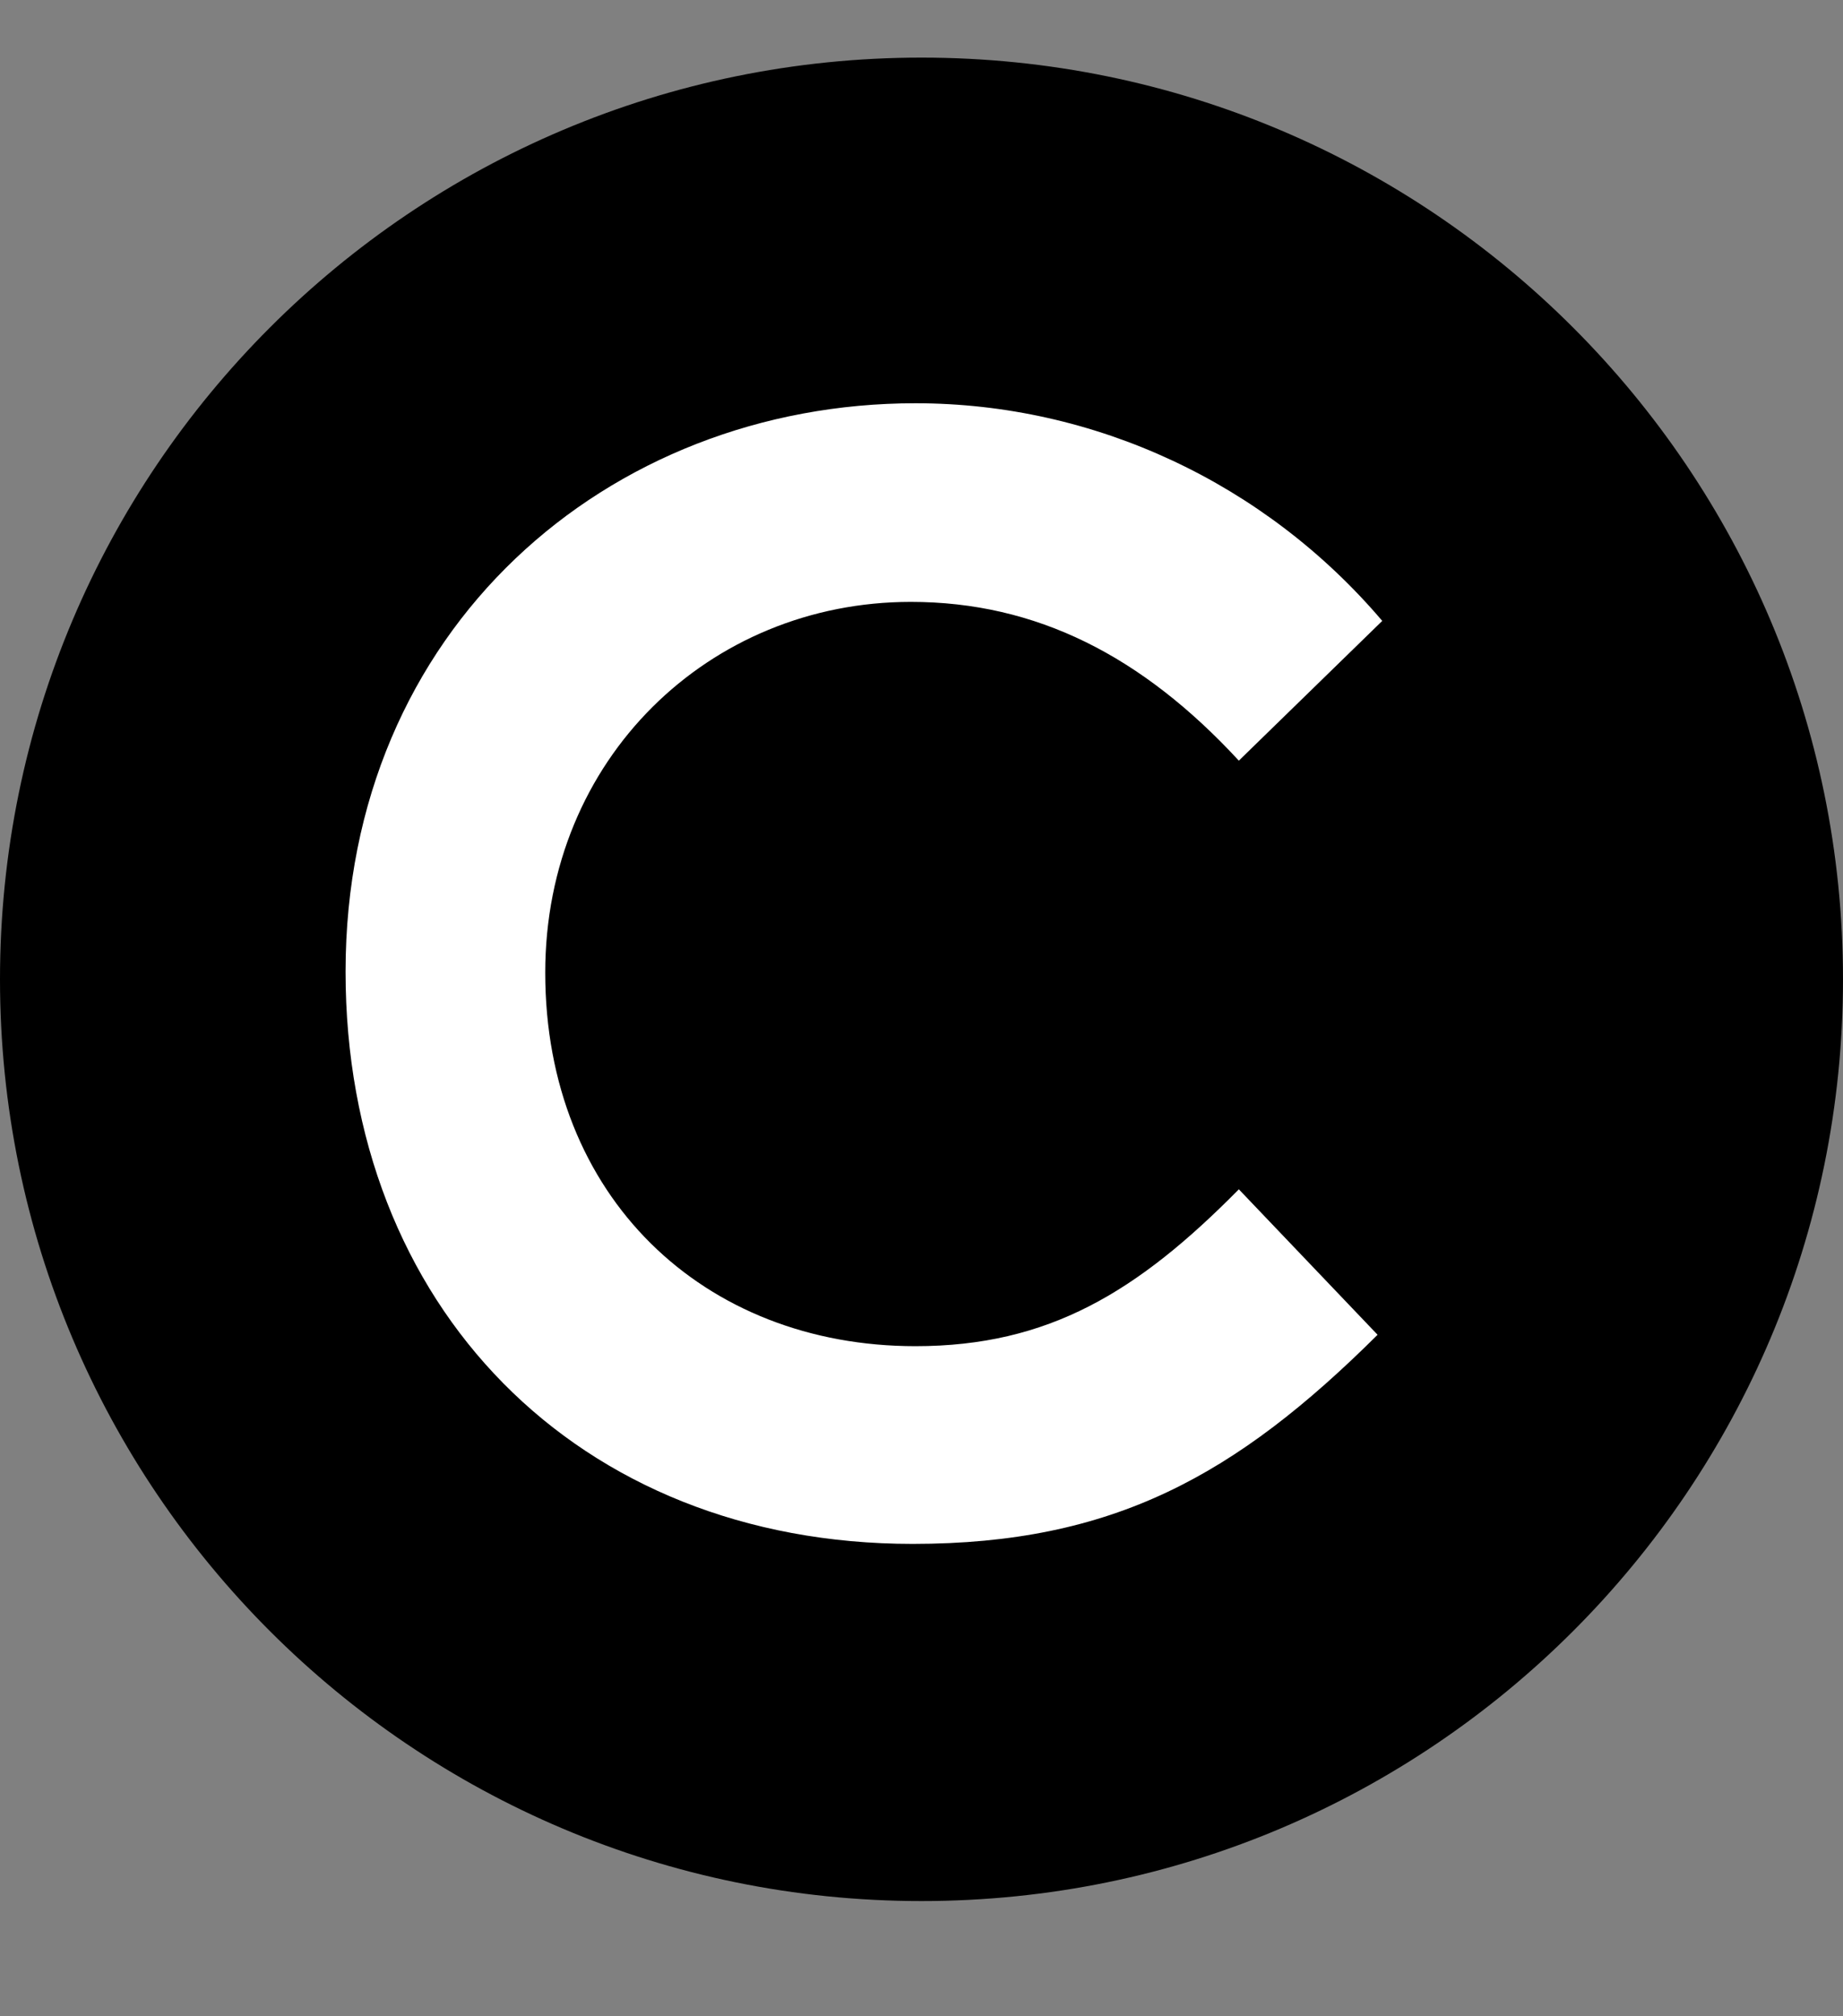 <svg width="32" height="35" viewBox="0 0 32 35" fill="none" xmlns="http://www.w3.org/2000/svg">
<rect x="0" y="0" width="32" height="35" fill="#808080" stroke="none"/>
<path d="M16 33C24.837 33 32 25.837 32 17C32 8.163 24.837 1 16 1C7.163 1 0 8.163 0 17C0 25.837 7.163 33 16 33Z" fill="black"/>
<path d="M23.919 23.17C21.461 25.612 19.329 26.8 15.846 26.8C10.02 26.8 6 22.675 6 16.867C6 10.911 10.557 7 15.895 7C19.004 7 21.966 8.386 24 10.778L21.51 13.204C19.834 11.389 17.995 10.448 15.814 10.448C12.315 10.448 9.467 13.171 9.467 16.884C9.467 20.777 12.217 23.368 15.895 23.368C18.206 23.368 19.752 22.427 21.51 20.645L23.919 23.17Z" fill="white"/>
</svg>
